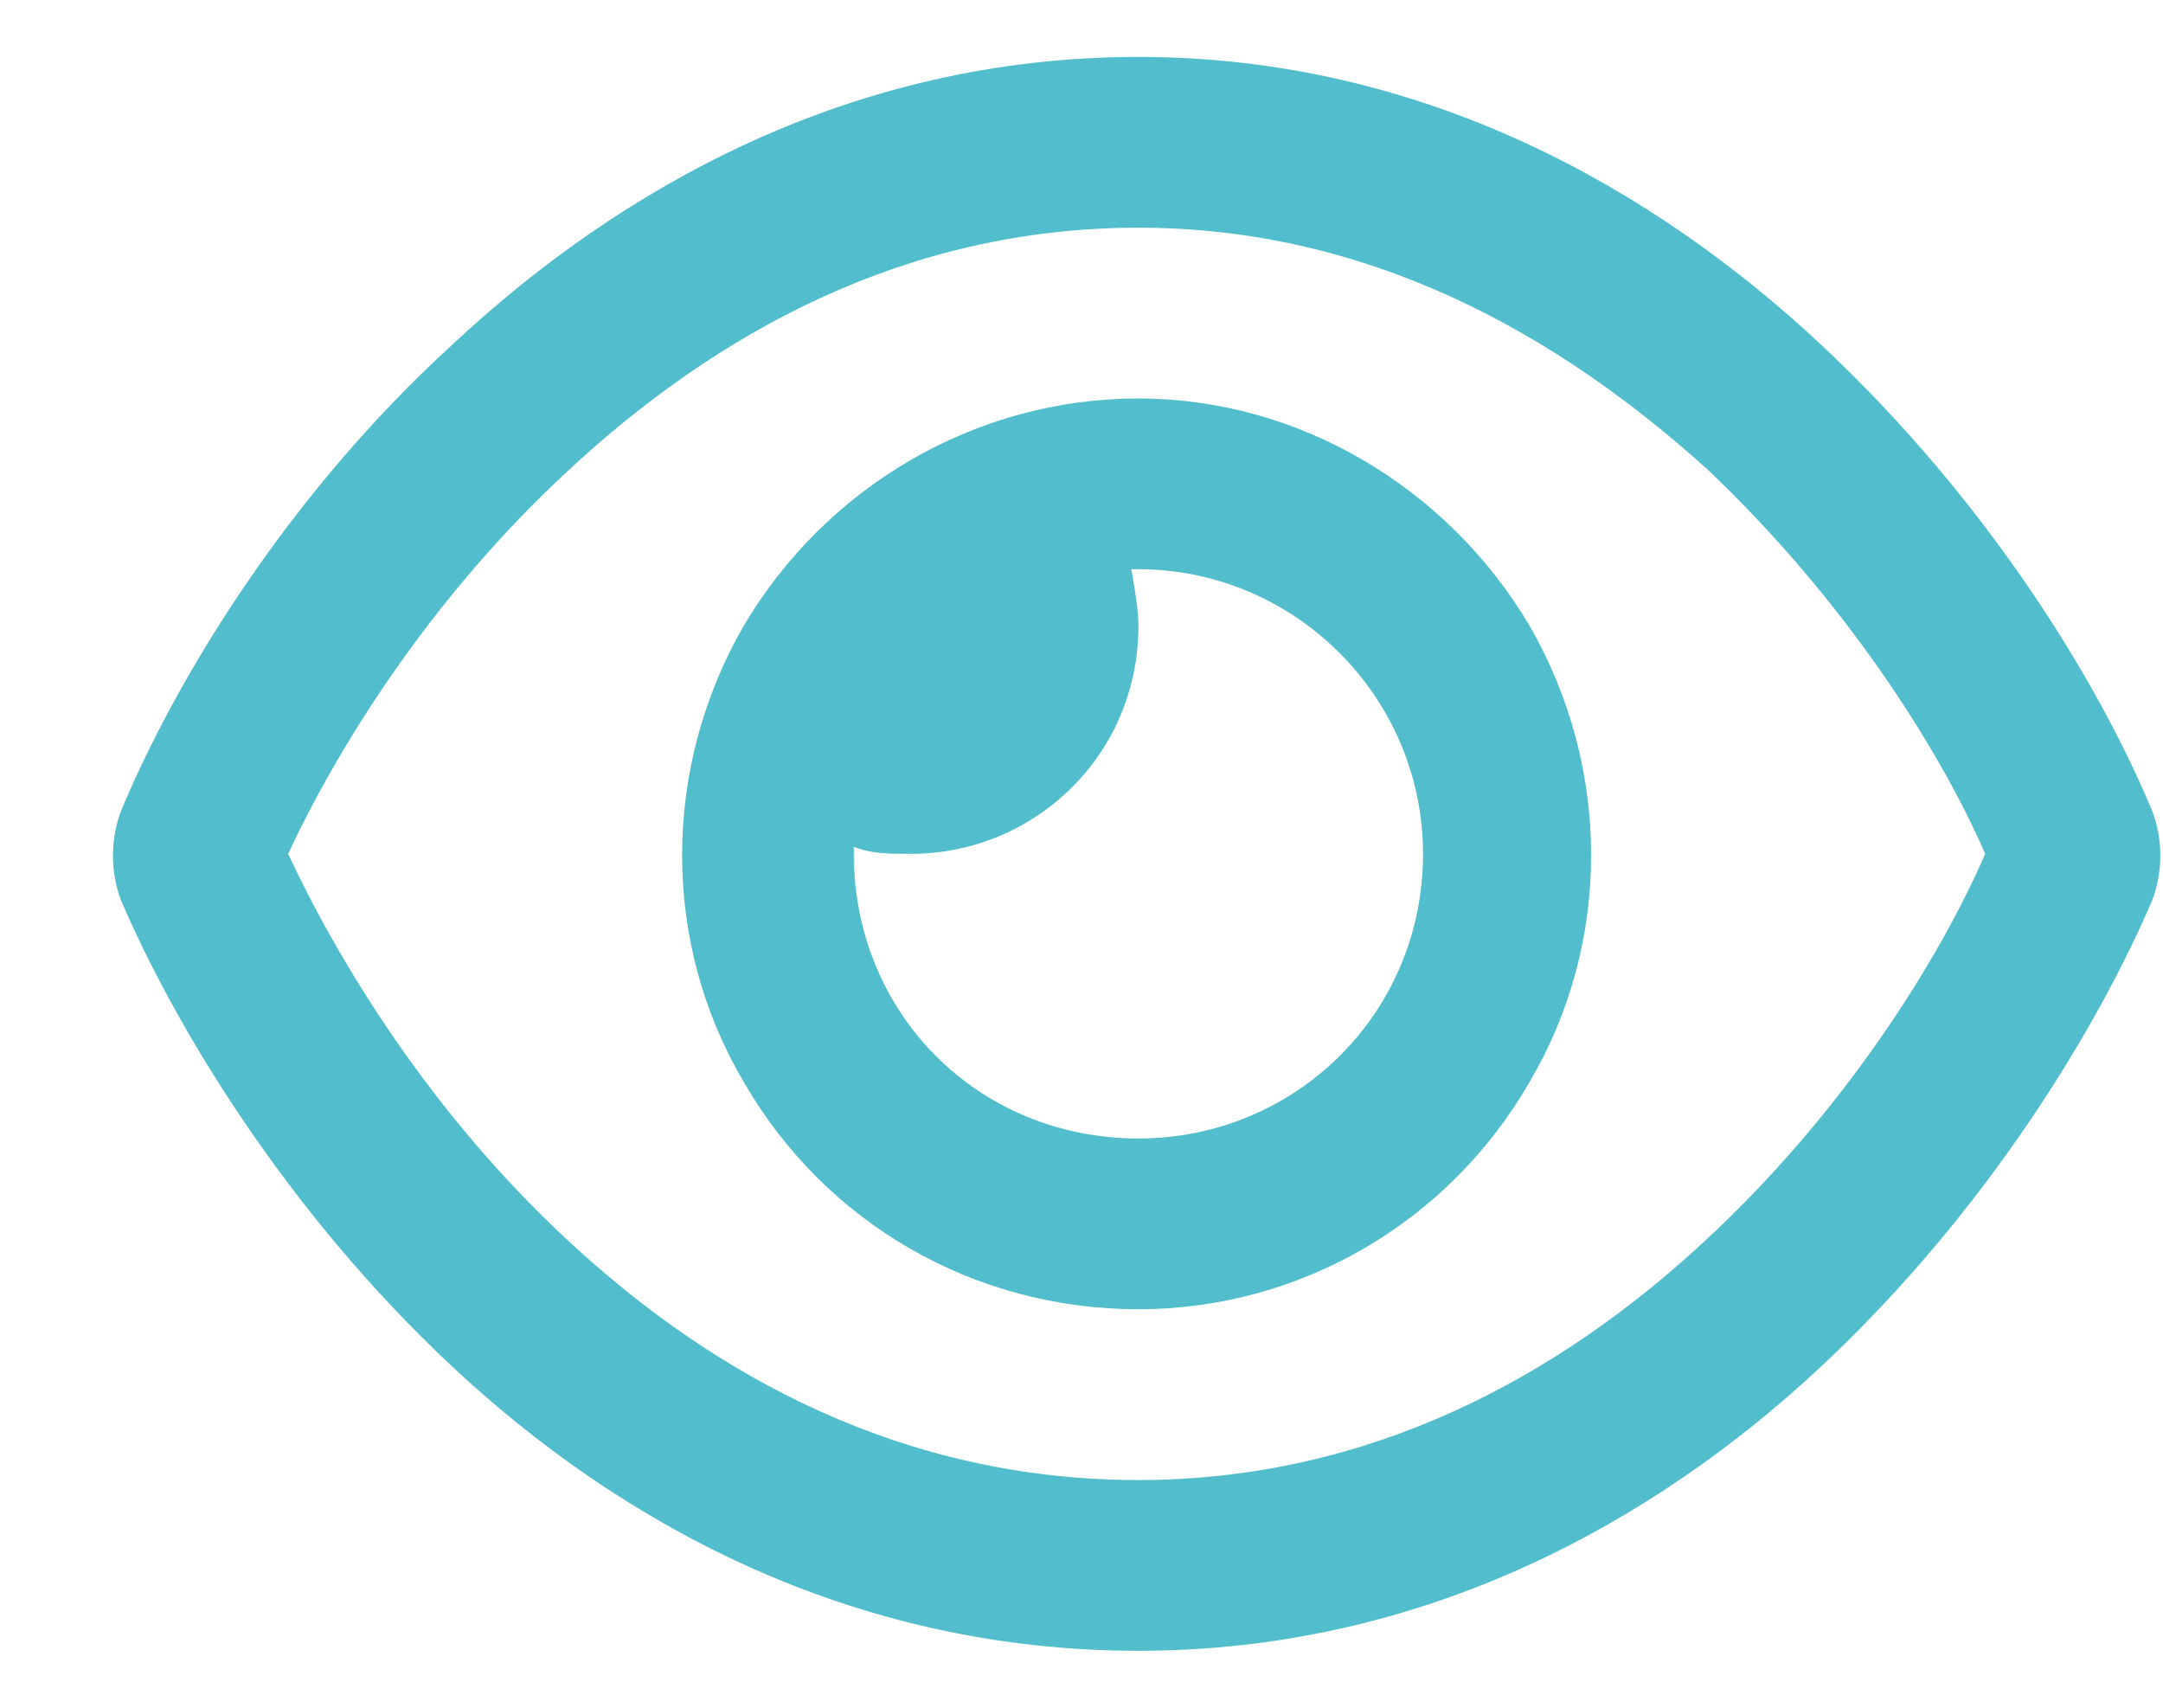<svg width="19" height="15" viewBox="0 0 19 15" fill="none" xmlns="http://www.w3.org/2000/svg">
<path d="M10 2C7.938 2 6.281 2.938 5 4.125C3.781 5.25 2.969 6.562 2.531 7.5C2.969 8.438 3.781 9.781 5 10.906C6.281 12.094 7.938 13 10 13C12.031 13 13.688 12.094 14.969 10.906C16.188 9.781 17.031 8.438 17.438 7.5C17.031 6.562 16.188 5.25 15 4.125C13.688 2.938 12.031 2 10 2ZM3.969 3.031C5.438 1.656 7.469 0.5 10 0.5C12.5 0.5 14.531 1.656 16 3.031C17.469 4.406 18.438 6 18.906 7.125C19 7.375 19 7.656 18.906 7.906C18.438 9 17.469 10.625 16 12C14.531 13.375 12.5 14.5 10 14.5C7.469 14.5 5.438 13.375 3.969 12C2.5 10.625 1.531 9 1.062 7.906C0.969 7.656 0.969 7.375 1.062 7.125C1.531 6 2.5 4.375 3.969 3.031ZM10 10C11.375 10 12.5 8.906 12.5 7.5C12.5 6.125 11.375 5 10 5C9.969 5 9.938 5 9.938 5C9.969 5.188 10 5.344 10 5.5C10 6.625 9.094 7.5 8 7.5C7.812 7.5 7.656 7.5 7.5 7.438C7.5 7.469 7.5 7.5 7.5 7.5C7.5 8.906 8.594 10 10 10ZM10 3.5C11.406 3.5 12.719 4.281 13.438 5.5C14.156 6.75 14.156 8.281 13.438 9.5C12.719 10.75 11.406 11.5 10 11.5C8.562 11.5 7.25 10.75 6.531 9.5C5.812 8.281 5.812 6.75 6.531 5.5C7.25 4.281 8.562 3.5 10 3.5Z" fill="#52BDCC"/>
</svg>
